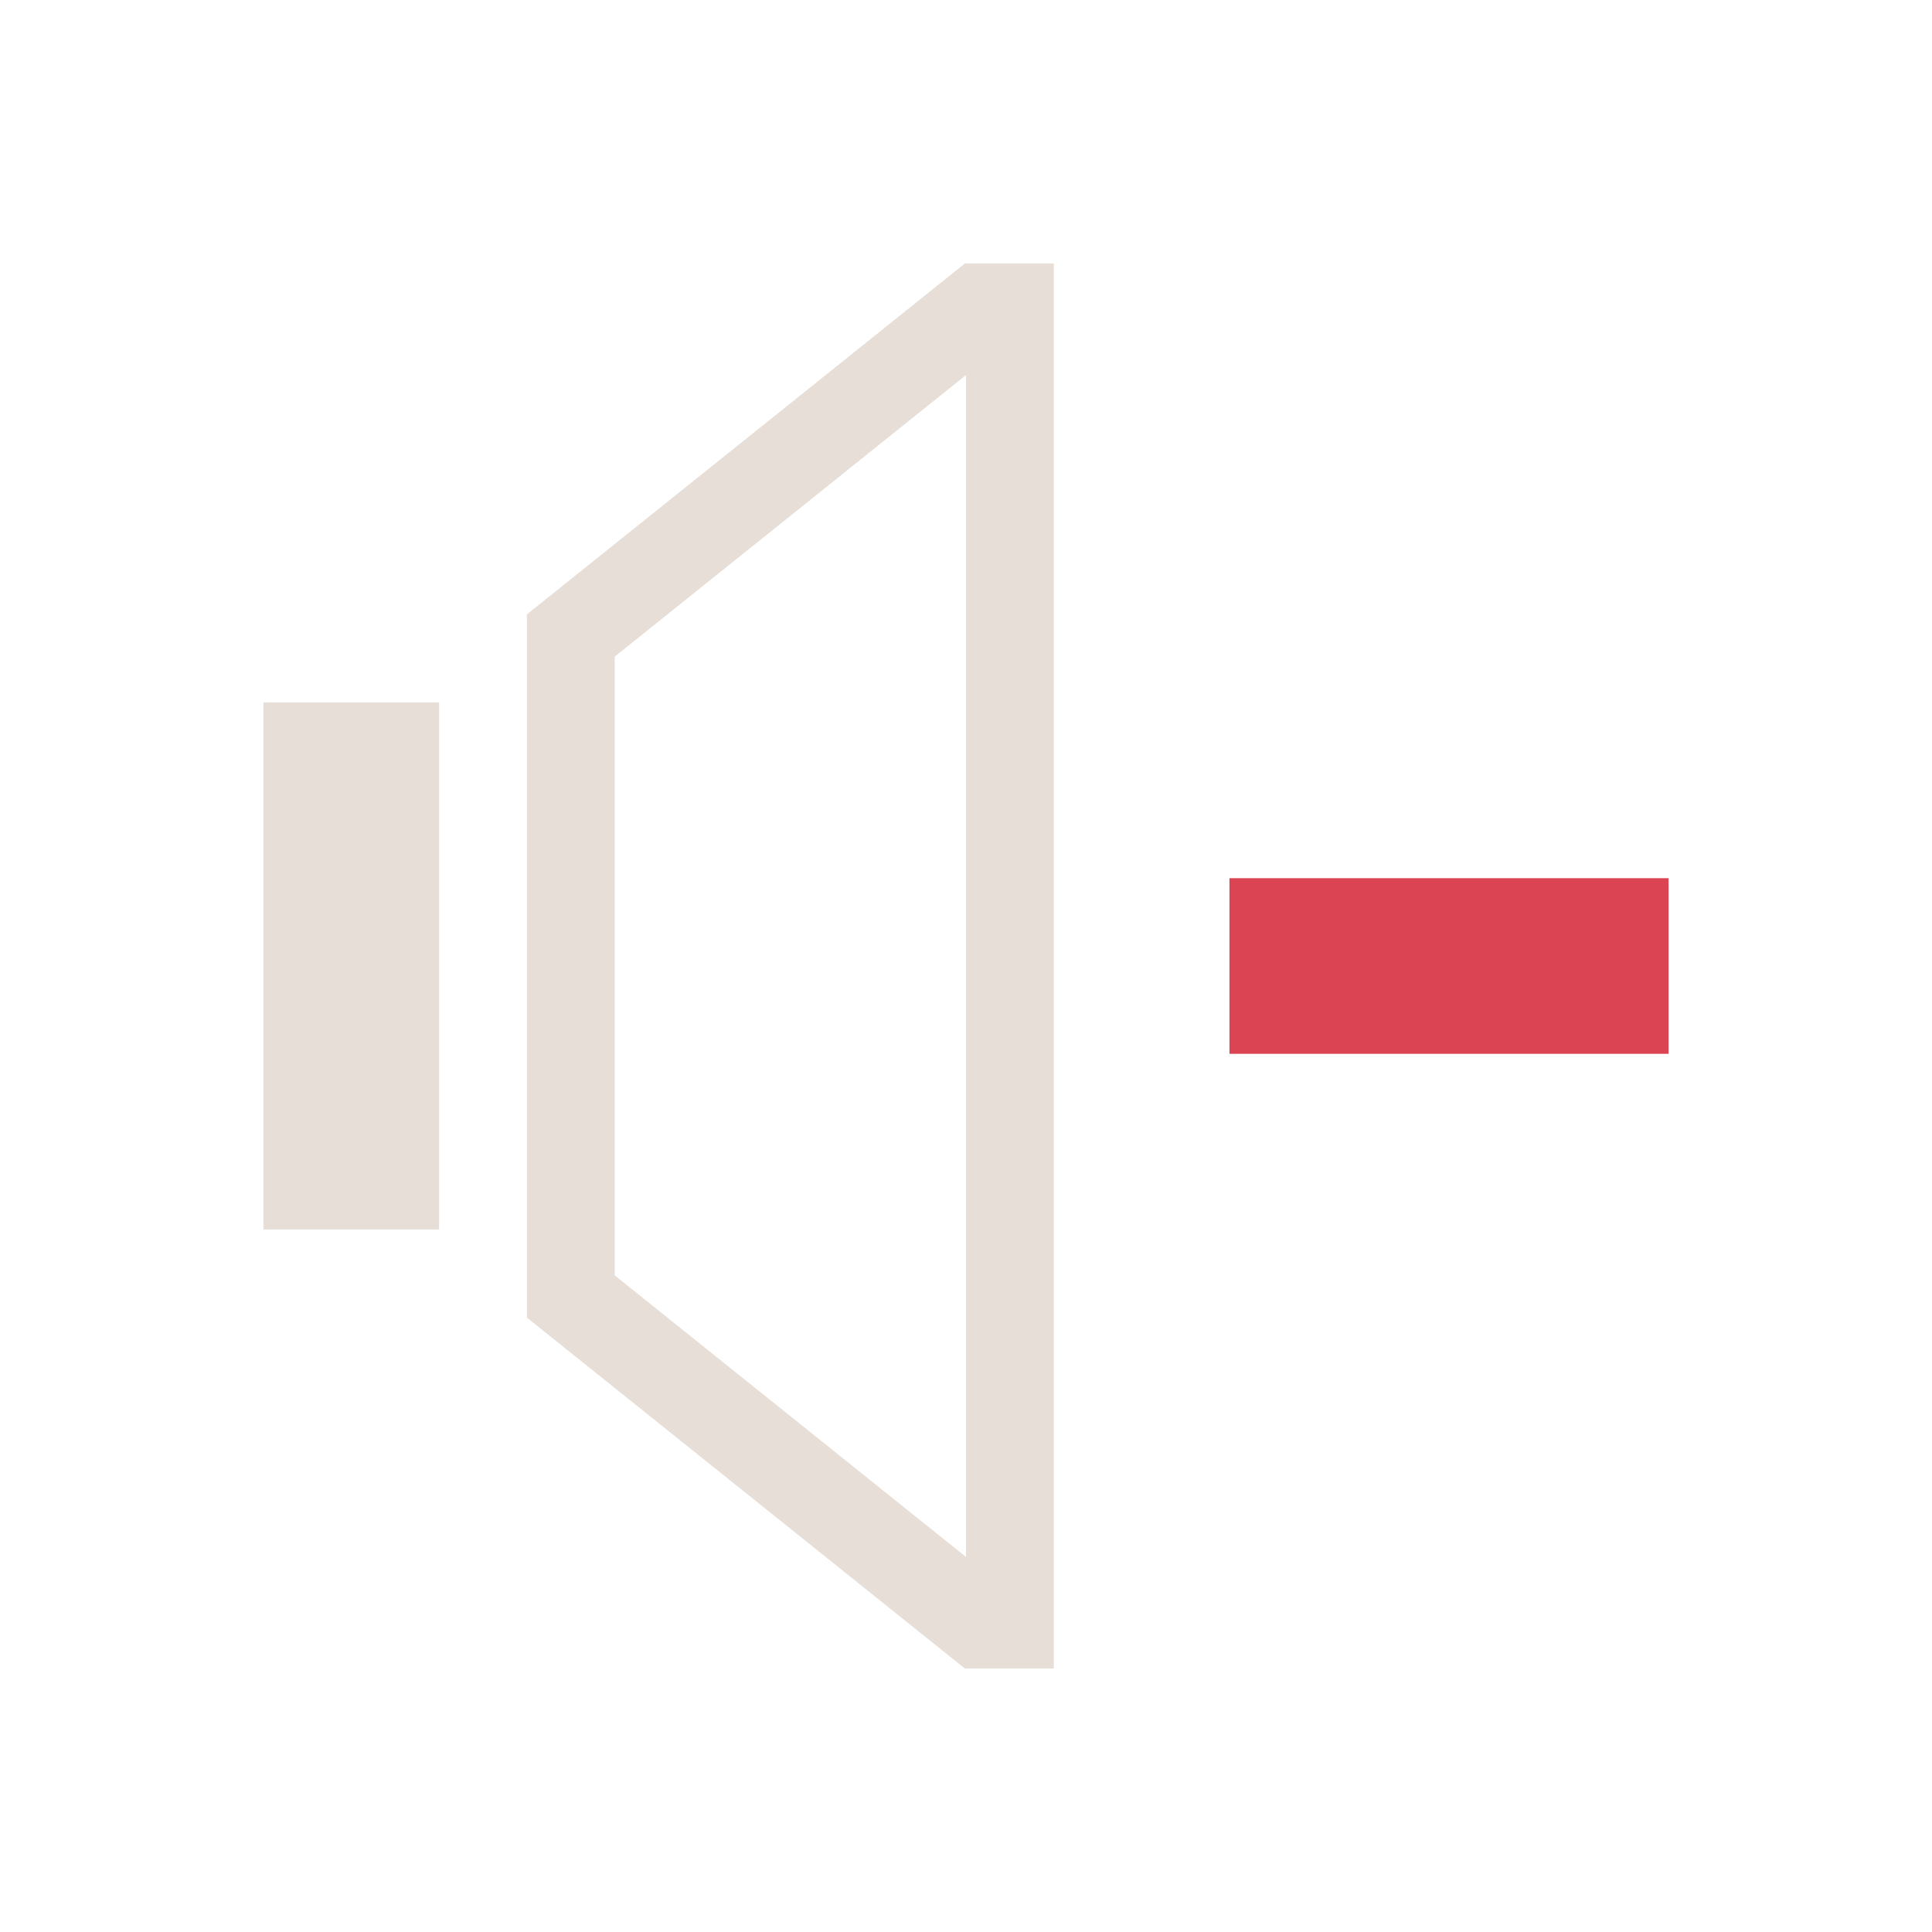 <?xml version="1.0" encoding="UTF-8" standalone="no"?>
<!-- Created with Inkscape (http://www.inkscape.org/) -->

<svg
   xmlns:dc="http://purl.org/dc/elements/1.1/"
   xmlns:cc="http://creativecommons.org/ns#"
   xmlns:rdf="http://www.w3.org/1999/02/22-rdf-syntax-ns#"
   xmlns:svg="http://www.w3.org/2000/svg"
   xmlns="http://www.w3.org/2000/svg"
   xmlns:sodipodi="http://sodipodi.sourceforge.net/DTD/sodipodi-0.dtd"
   xmlns:inkscape="http://www.inkscape.org/namespaces/inkscape"
   width="22"
   height="22"
   id="svg3760"
   version="1.1"
   inkscape:version="0.91 r13725"
   sodipodi:docname="kdenlive-hide-audio.svg">
  <sodipodi:namedview
     id="base"
     pagecolor="#ffffff"
     bordercolor="#ffffff"
     borderopacity="1.0"
     inkscape:pageopacity="0.0"
     inkscape:pageshadow="2"
     inkscape:zoom="32"
     inkscape:cx="12.340828"
     inkscape:cy="11.471424"
     inkscape:document-units="px"
     inkscape:current-layer="layer1"
     showgrid="true"
     fit-margin-top="0"
     fit-margin-left="0"
     fit-margin-right="0"
     fit-margin-bottom="0"
     inkscape:window-width="1920"
     inkscape:window-height="1002"
     inkscape:window-x="0"
     inkscape:window-y="26"
     inkscape:window-maximized="1"
     inkscape:showpageshadow="false"
     showguides="true">
    <inkscape:grid
       originy="-1px"
       originx="-1px"
       id="grid4106"
       type="xygrid" />
    <sodipodi:guide
       id="guide4229"
       orientation="0,18"
       position="2,20" />
    <sodipodi:guide
       id="guide4231"
       orientation="18,0"
       position="20,20" />
    <sodipodi:guide
       id="guide4233"
       orientation="0,-18"
       position="20,2" />
    <sodipodi:guide
       id="guide4235"
       orientation="-18,0"
       position="2,2" />
    <sodipodi:guide
       id="guide4241"
       orientation="0,-16"
       position="19,3" />
    <sodipodi:guide
       id="guide4155"
       orientation="6,0"
       position="3,19" />
    <sodipodi:guide
       id="guide4167"
       orientation="-6,0"
       position="19,13" />
    <sodipodi:guide
       id="guide4169"
       orientation="0,-6"
       position="19,19" />
  </sodipodi:namedview>
  <defs
     id="defs3762" />
  <g
     transform="translate(-551.286,-607.648)"
     id="layer1"
     inkscape:groupmode="layer"
     inkscape:label="Capa 1">
    <path
       id="path4151"
       transform="translate(551.286,607.648)"
       d="M 10.988 3 L 6 6.996 L 6 8 L 6 15 L 6 15.004 L 10.988 19 L 11 19 L 12 19 L 12 18.529 L 12 3.471 L 12 3 L 11 3 L 10.988 3 z M 11 4.271 L 11 17.729 L 7 14.523 L 7 7.477 L 11 4.271 z M 3 8 L 3 14 L 5 14 L 5 8 L 3 8 z "
       style="opacity:1;fill:#e7ded7;fill-opacity:1;stroke:none;stroke-width:2.8;stroke-miterlimit:4;stroke-dasharray:none;stroke-opacity:0.55" />
    <rect
       y="617.648"
       x="565.286"
       height="2"
       width="5"
       id="rect4145"
       style="opacity:1;fill:#da4453;fill-opacity:1;stroke:none;stroke-opacity:1" />
  </g>
</svg>
